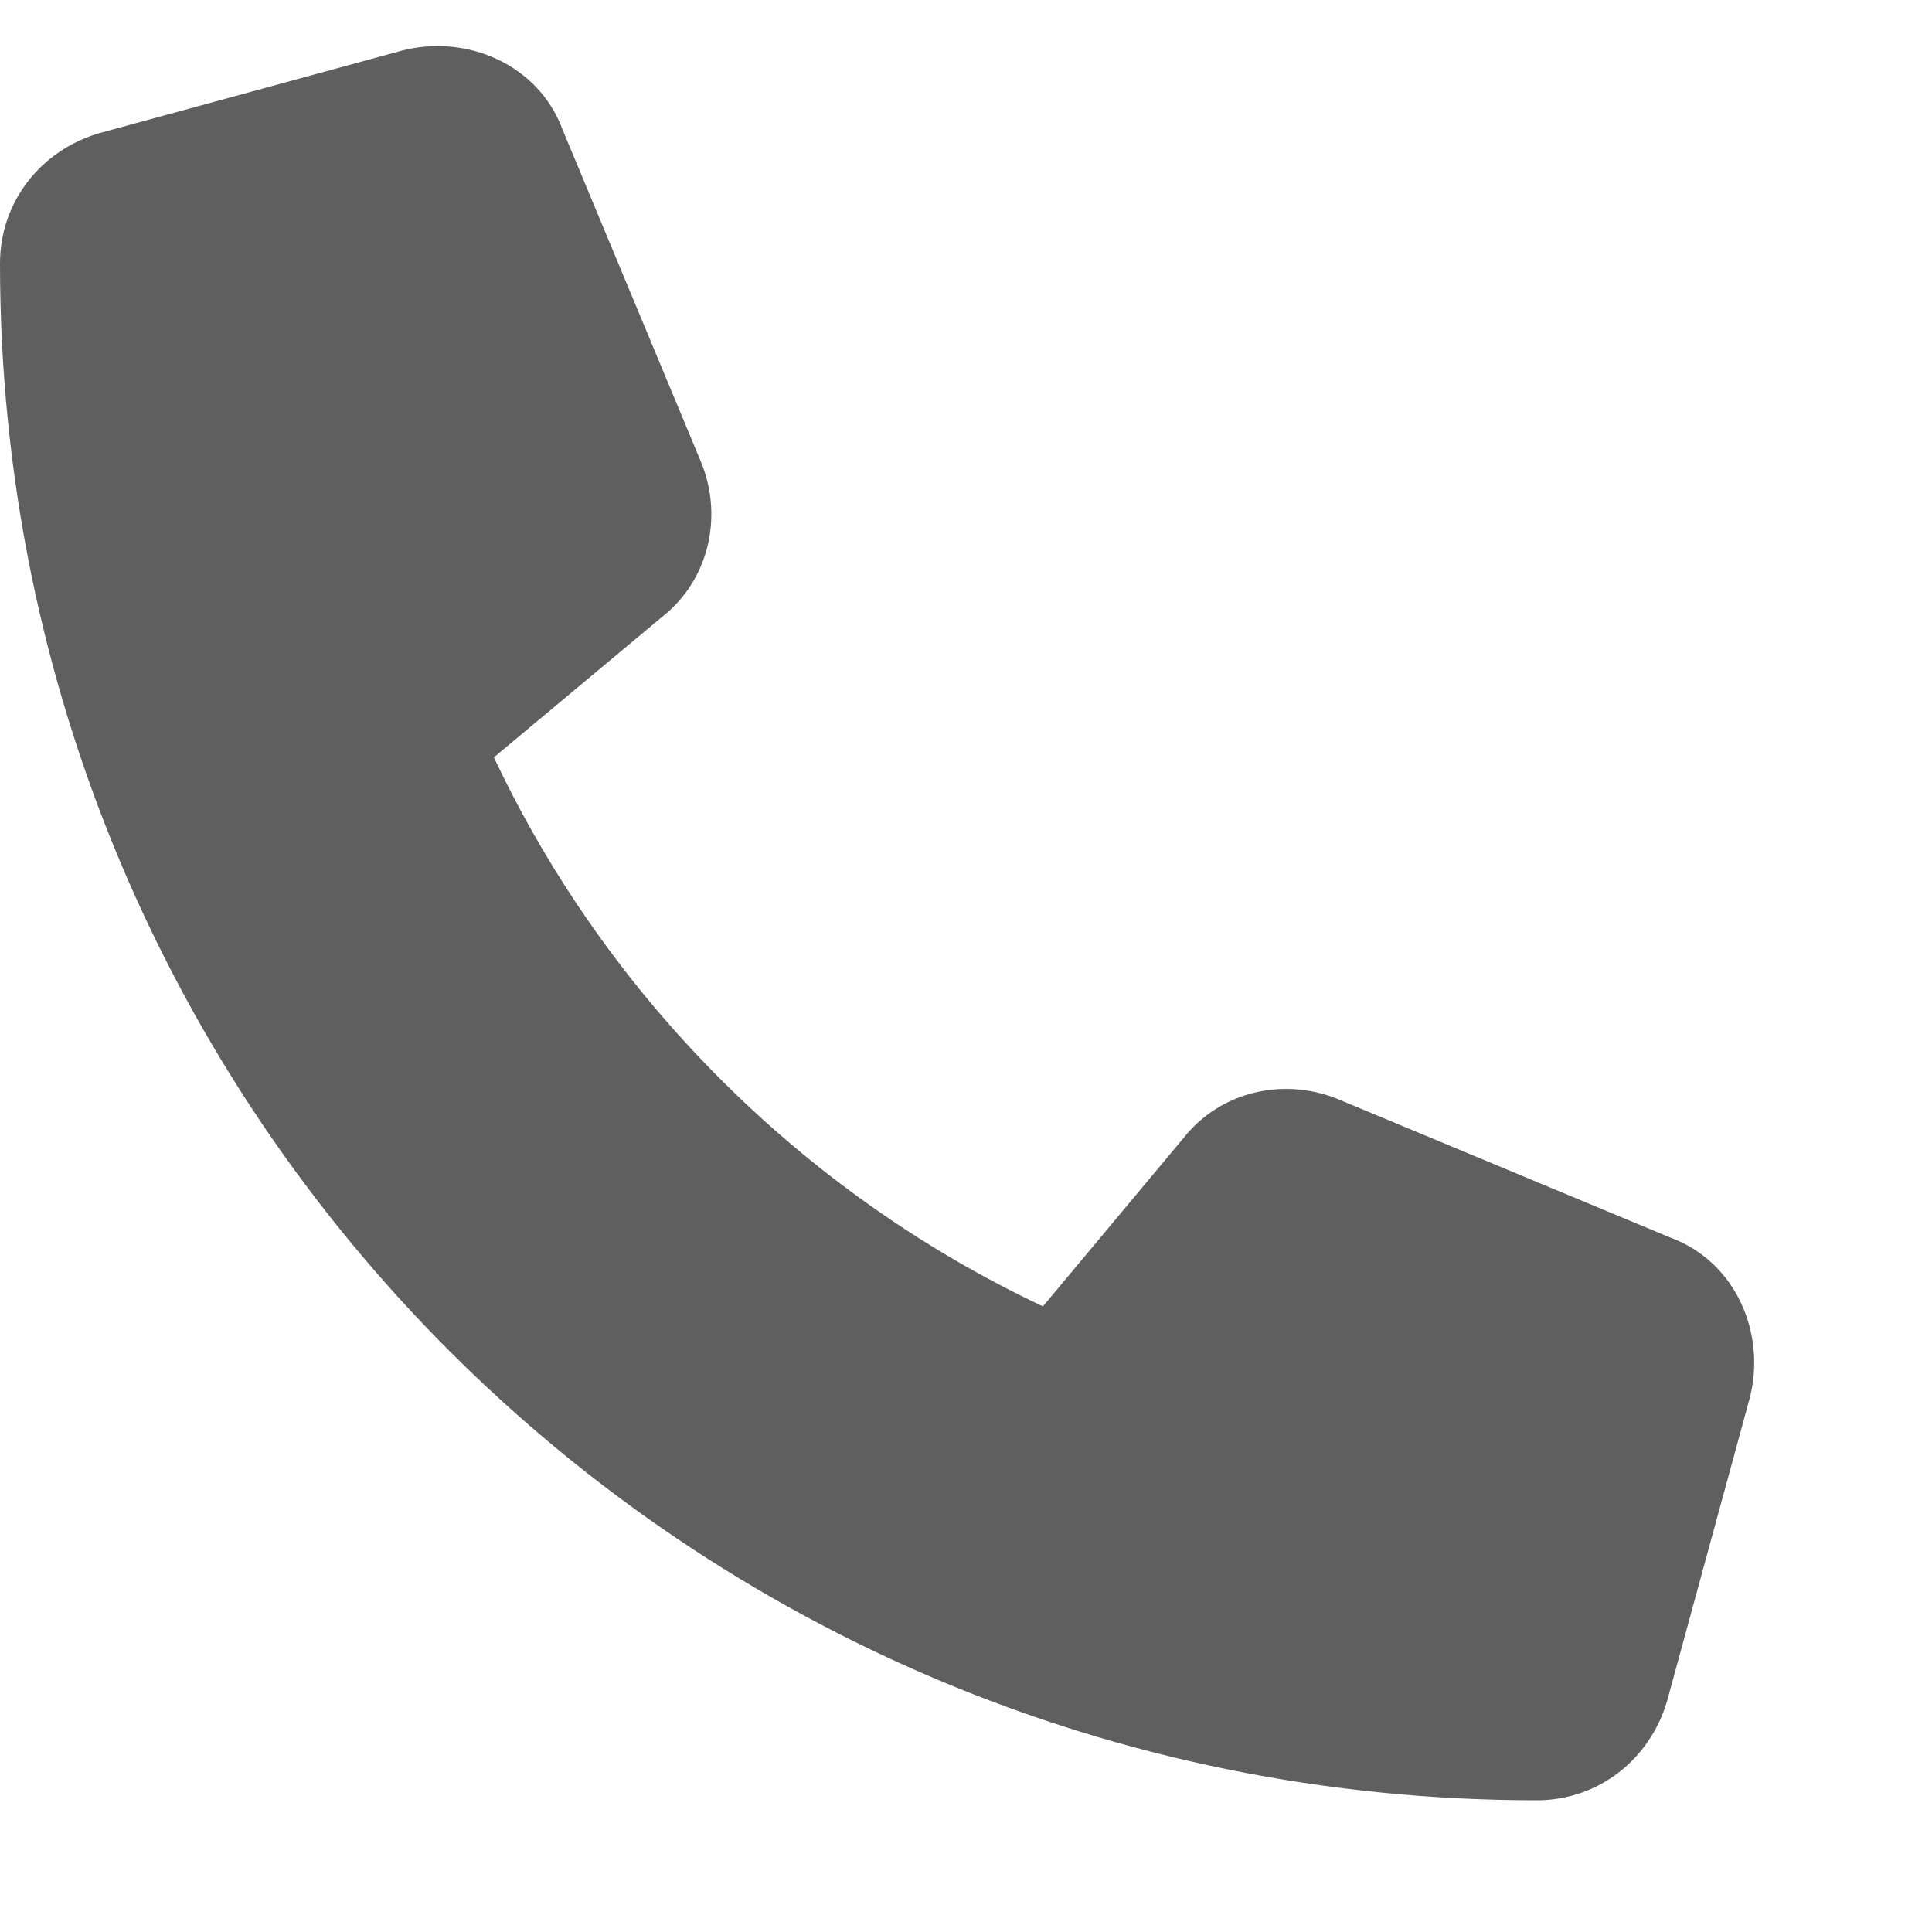 <svg width="11" height="11" viewBox="0 0 11 11" fill="none" xmlns="http://www.w3.org/2000/svg">
<path d="M3.203 0.738C3.066 0.367 2.656 0.191 2.285 0.289L0.566 0.758C0.234 0.855 0 1.148 0 1.5C0 6.344 3.906 10.25 8.75 10.25C9.102 10.25 9.395 10.016 9.492 9.684L9.961 7.965C10.059 7.594 9.883 7.184 9.512 7.047L7.637 6.266C7.324 6.129 6.953 6.207 6.738 6.48L5.938 7.438C4.57 6.793 3.457 5.68 2.812 4.312L3.77 3.512C4.043 3.297 4.121 2.926 3.984 2.613L3.203 0.738Z" fill="#5F5F5F"/>
</svg>
